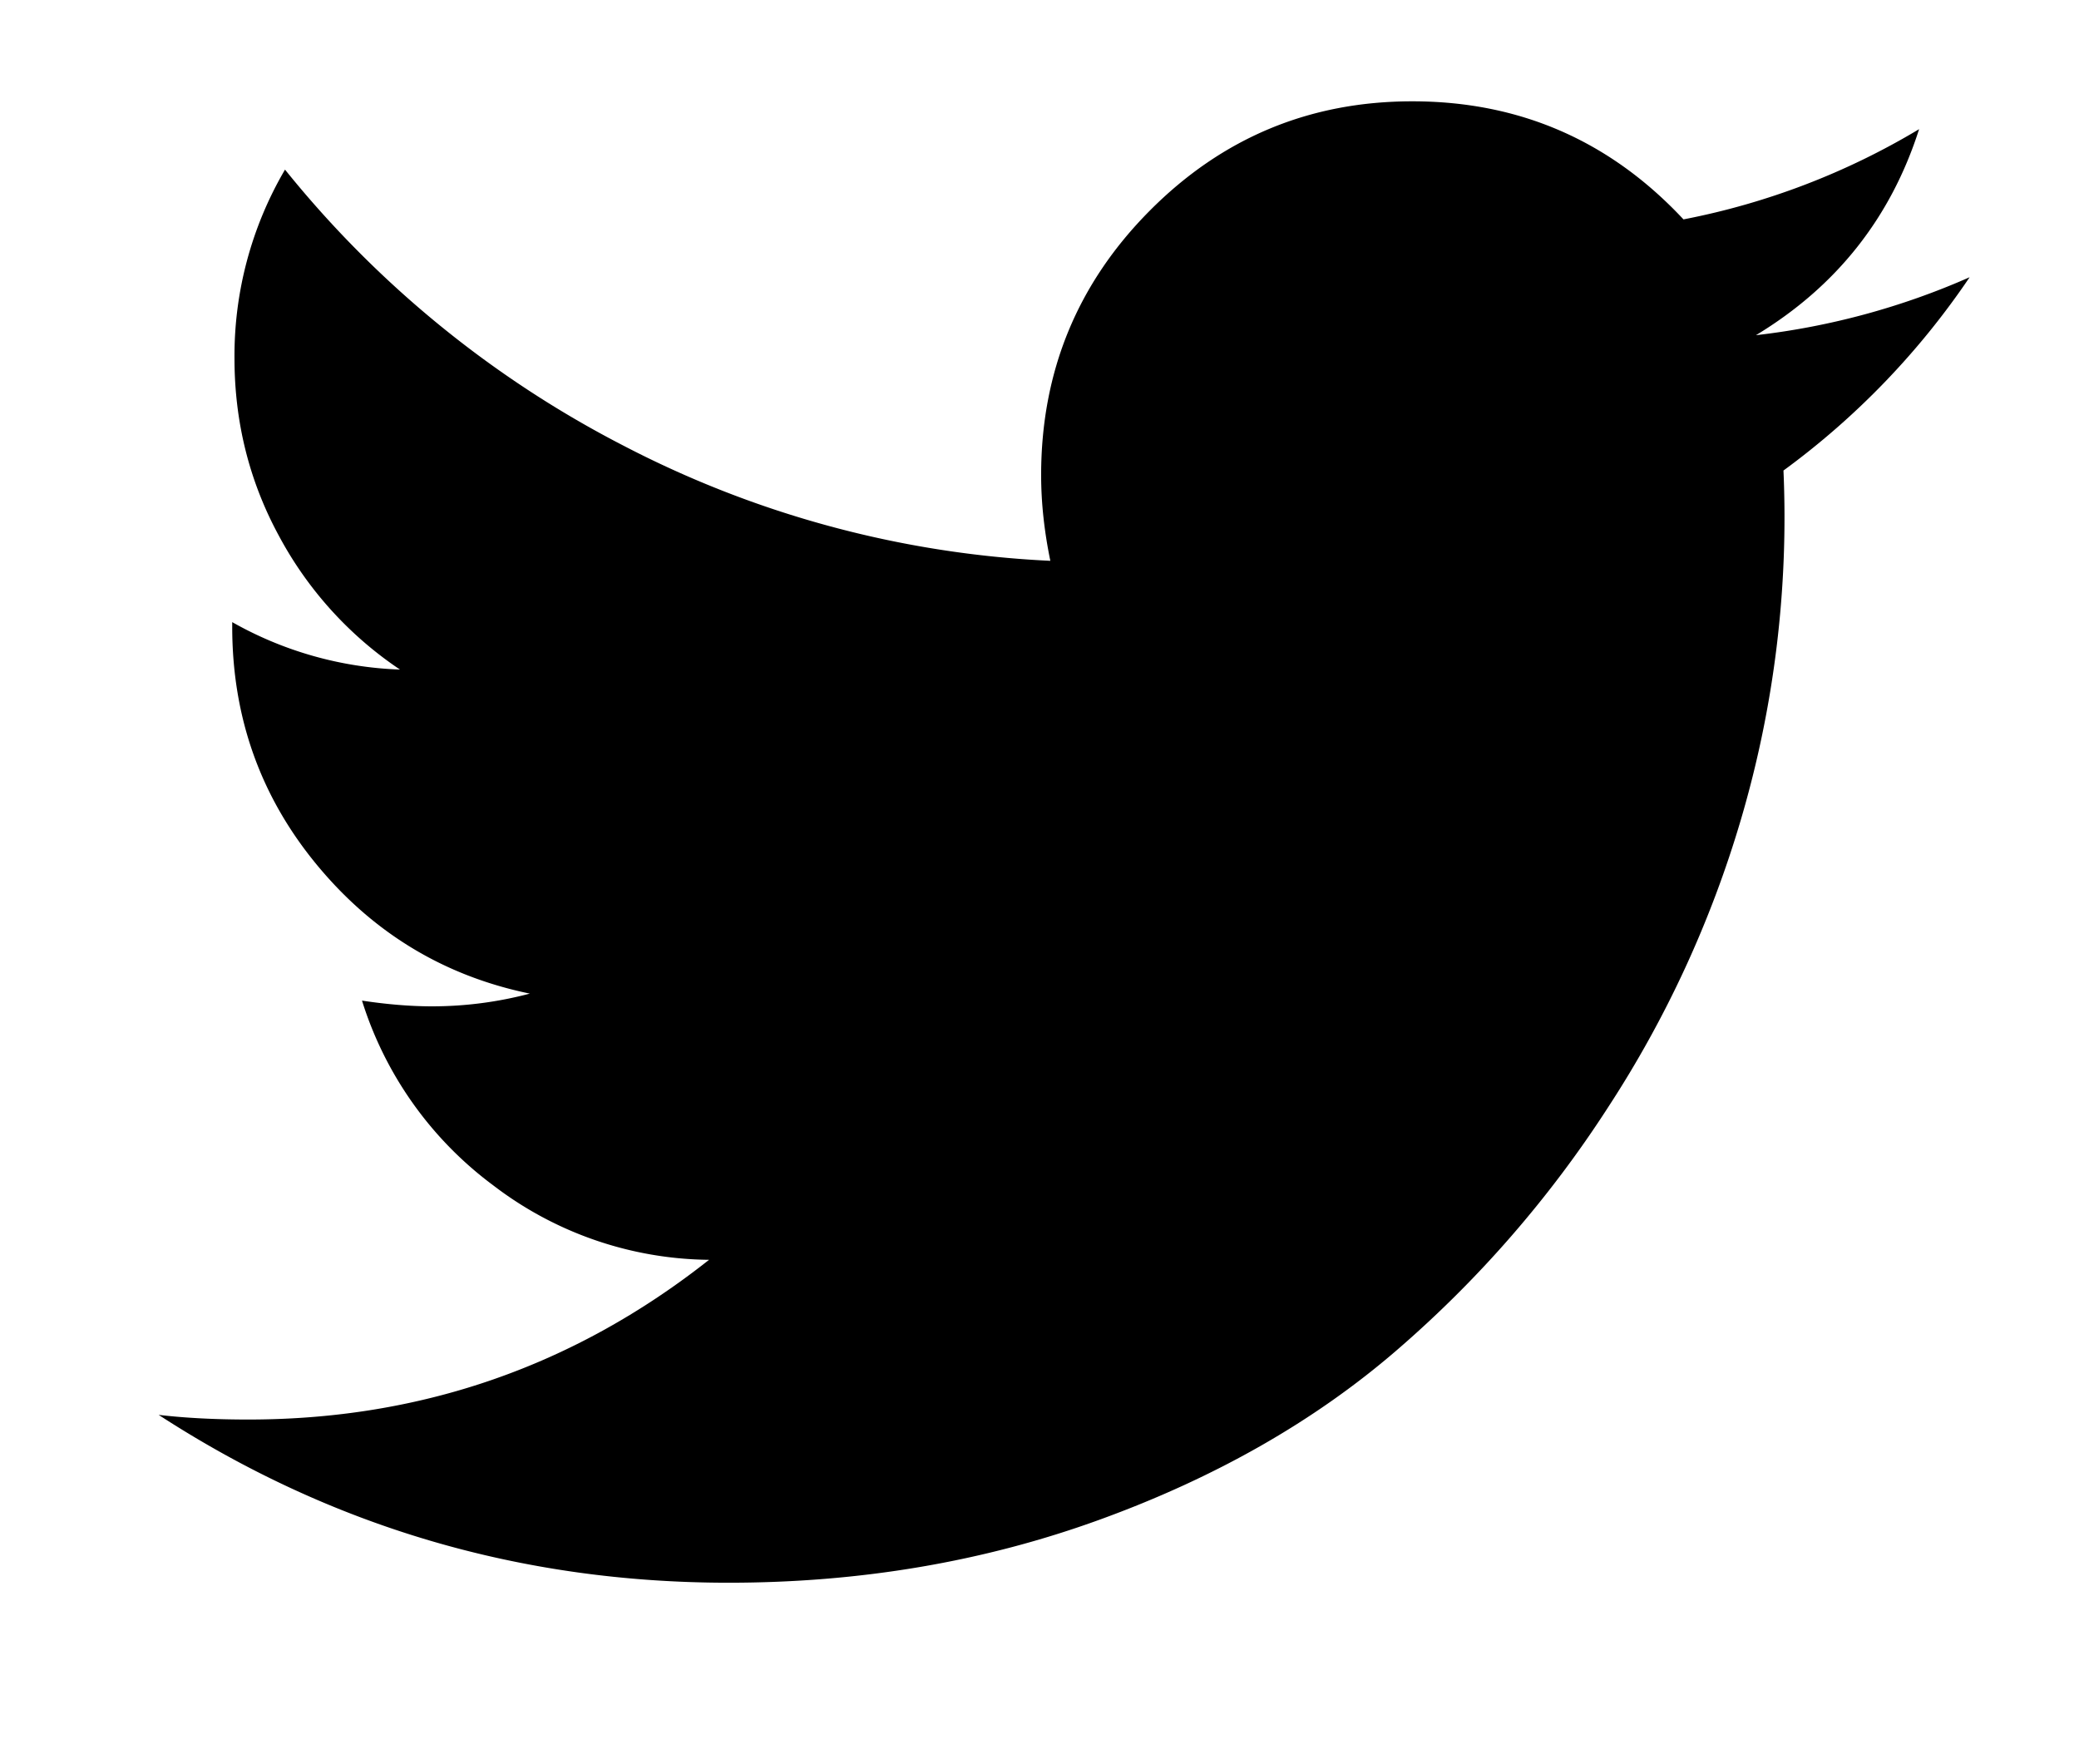 <svg viewBox="0 0 33 28" fill="none" xmlns="http://www.w3.org/2000/svg"><path d="M31.264 4.4a11.69 11.69 0 0 1-3.392.92c1.277-.772 2.14-1.862 2.59-3.27a11.517 11.517 0 0 1-3.74 1.432c-1.167-1.249-2.601-1.874-4.304-1.874-1.63 0-3.018.579-4.168 1.736C17.1 4.501 16.526 5.9 16.526 7.541c0 .441.05.894.146 1.36a16.328 16.328 0 0 1-6.776-1.828 16.726 16.726 0 0 1-5.372-4.381 5.843 5.843 0 0 0-.802 2.994c0 1.016.237 1.96.711 2.829a5.912 5.912 0 0 0 1.916 2.112 5.814 5.814 0 0 1-2.663-.753v.073c0 1.433.446 2.691 1.34 3.775.894 1.084 2.022 1.767 3.384 2.048a6.06 6.06 0 0 1-1.55.202c-.341 0-.712-.03-1.114-.091a5.805 5.805 0 0 0 2.08 2.93 5.723 5.723 0 0 0 3.429 1.184c-2.14 1.69-4.578 2.535-7.314 2.535-.523 0-.997-.024-1.423-.074 2.736 1.776 5.752 2.664 9.047 2.664 2.092 0 4.056-.334 5.891-1.001 1.837-.667 3.405-1.561 4.706-2.682a17.906 17.906 0 0 0 3.366-3.867 17.295 17.295 0 0 0 2.106-4.564 16.97 16.97 0 0 0 .675-5.538A12.385 12.385 0 0 0 31.264 4.4Z" fill="#000"/></svg>